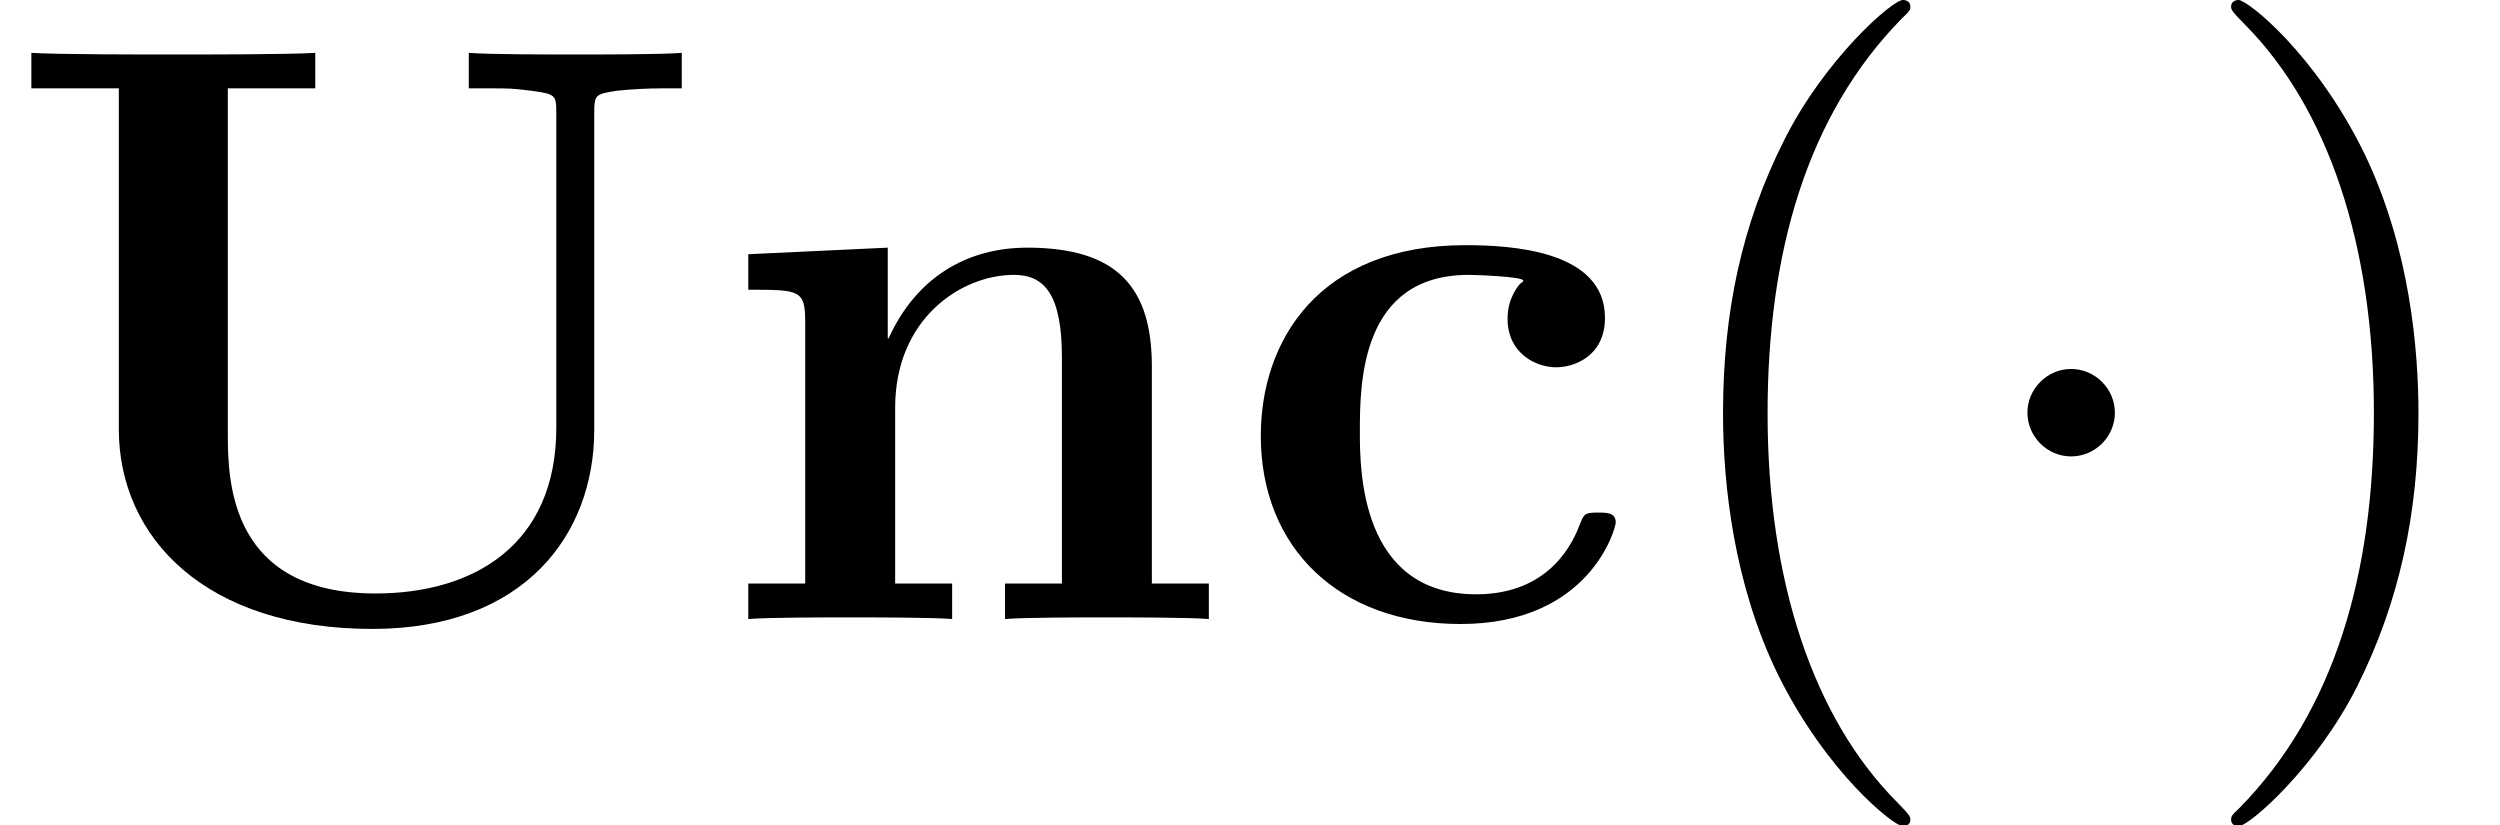 <?xml version='1.0' encoding='UTF-8'?>
<!-- This file was generated by dvisvgm 2.8.1 -->
<svg version='1.1' xmlns='http://www.w3.org/2000/svg' xmlns:xlink='http://www.w3.org/1999/xlink' width='42.247pt' height='13.948pt' viewBox='17.559 1.494 42.247 13.948'>
<defs>
<path id='g1-1' d='M2.678-3.487C2.678-3.891 2.343-4.226 1.939-4.226S1.2-3.891 1.2-3.487S1.534-2.748 1.939-2.748S2.678-3.082 2.678-3.487Z'/>
<path id='g2-40' d='M4.533 3.389C4.533 3.347 4.533 3.32 4.296 3.082C2.901 1.674 2.12-.628 2.12-3.473C2.12-6.179 2.776-8.508 4.394-10.154C4.533-10.279 4.533-10.307 4.533-10.349C4.533-10.433 4.463-10.461 4.407-10.461C4.226-10.461 3.082-9.457 2.399-8.09C1.688-6.681 1.367-5.189 1.367-3.473C1.367-2.232 1.562-.572 2.287 .921C3.11 2.594 4.254 3.501 4.407 3.501C4.463 3.501 4.533 3.473 4.533 3.389Z'/>
<path id='g2-41' d='M3.933-3.473C3.933-4.533 3.794-6.263 3.013-7.88C2.19-9.554 1.046-10.461 .893-10.461C.837-10.461 .767-10.433 .767-10.349C.767-10.307 .767-10.279 1.004-10.042C2.399-8.634 3.18-6.332 3.18-3.487C3.18-.781 2.525 1.548 .907 3.194C.767 3.32 .767 3.347 .767 3.389C.767 3.473 .837 3.501 .893 3.501C1.074 3.501 2.218 2.497 2.901 1.13C3.612-.293 3.933-1.799 3.933-3.473Z'/>
<path id='g0-85' d='M10.042-8.55C10.042-8.857 10.056-8.871 10.419-8.927C10.67-8.954 10.949-8.968 11.2-8.968H11.521V-9.568C11.2-9.54 10.112-9.54 9.722-9.54S8.243-9.54 7.922-9.568V-8.968H8.243C8.62-8.968 8.648-8.968 8.982-8.927C9.387-8.871 9.401-8.857 9.401-8.55V-3.236C9.401-1.241 7.992-.432 6.346-.432C3.905-.432 3.85-2.301 3.85-3.11V-8.968H5.328V-9.568C4.924-9.54 3.431-9.54 2.929-9.54S.934-9.54 .53-9.568V-8.968H2.008V-3.208C2.008-1.367 3.487 .167 6.29 .167C8.871 .167 10.042-1.437 10.042-3.194V-8.55Z'/>
<path id='g0-99' d='M6.528-1.632C6.528-1.799 6.374-1.799 6.235-1.799C6.011-1.799 5.998-1.785 5.928-1.618C5.83-1.353 5.454-.418 4.17-.418C2.204-.418 2.204-2.538 2.204-3.166C2.204-3.989 2.218-5.816 4.045-5.816C4.142-5.816 4.965-5.788 4.965-5.719C4.965-5.705 4.951-5.691 4.924-5.677C4.882-5.635 4.7-5.426 4.7-5.077C4.7-4.491 5.175-4.254 5.523-4.254C5.816-4.254 6.346-4.435 6.346-5.091C6.346-6.235 4.742-6.318 3.989-6.318C1.506-6.318 .53-4.7 .53-3.096C.53-1.2 1.855 .084 3.905 .084C6.095 .084 6.528-1.534 6.528-1.632Z'/>
<path id='g0-110' d='M7.406-4.268C7.406-5.593 6.834-6.276 5.3-6.276C4.296-6.276 3.431-5.788 2.957-4.742H2.943V-6.276L.586-6.165V-5.565C1.451-5.565 1.548-5.565 1.548-5.021V-.6H.586V0C.907-.028 1.911-.028 2.301-.028S3.71-.028 4.031 0V-.6H3.068V-3.571C3.068-5.077 4.184-5.816 5.077-5.816C5.593-5.816 5.886-5.481 5.886-4.421V-.6H4.924V0C5.244-.028 6.249-.028 6.639-.028S8.048-.028 8.369 0V-.6H7.406V-4.268Z'/>
</defs>
<g id='page1'>
<use x='17.559' y='11.955' xlink:href='#g0-85'/>
<use x='29.618' y='11.955' xlink:href='#g0-110'/>
<use x='38.335' y='11.955' xlink:href='#g0-99'/>
<use x='45.309' y='11.955' xlink:href='#g2-40'/>
<use x='50.62' y='11.955' xlink:href='#g1-1'/>
<use x='54.495' y='11.955' xlink:href='#g2-41'/>
</g>
</svg>